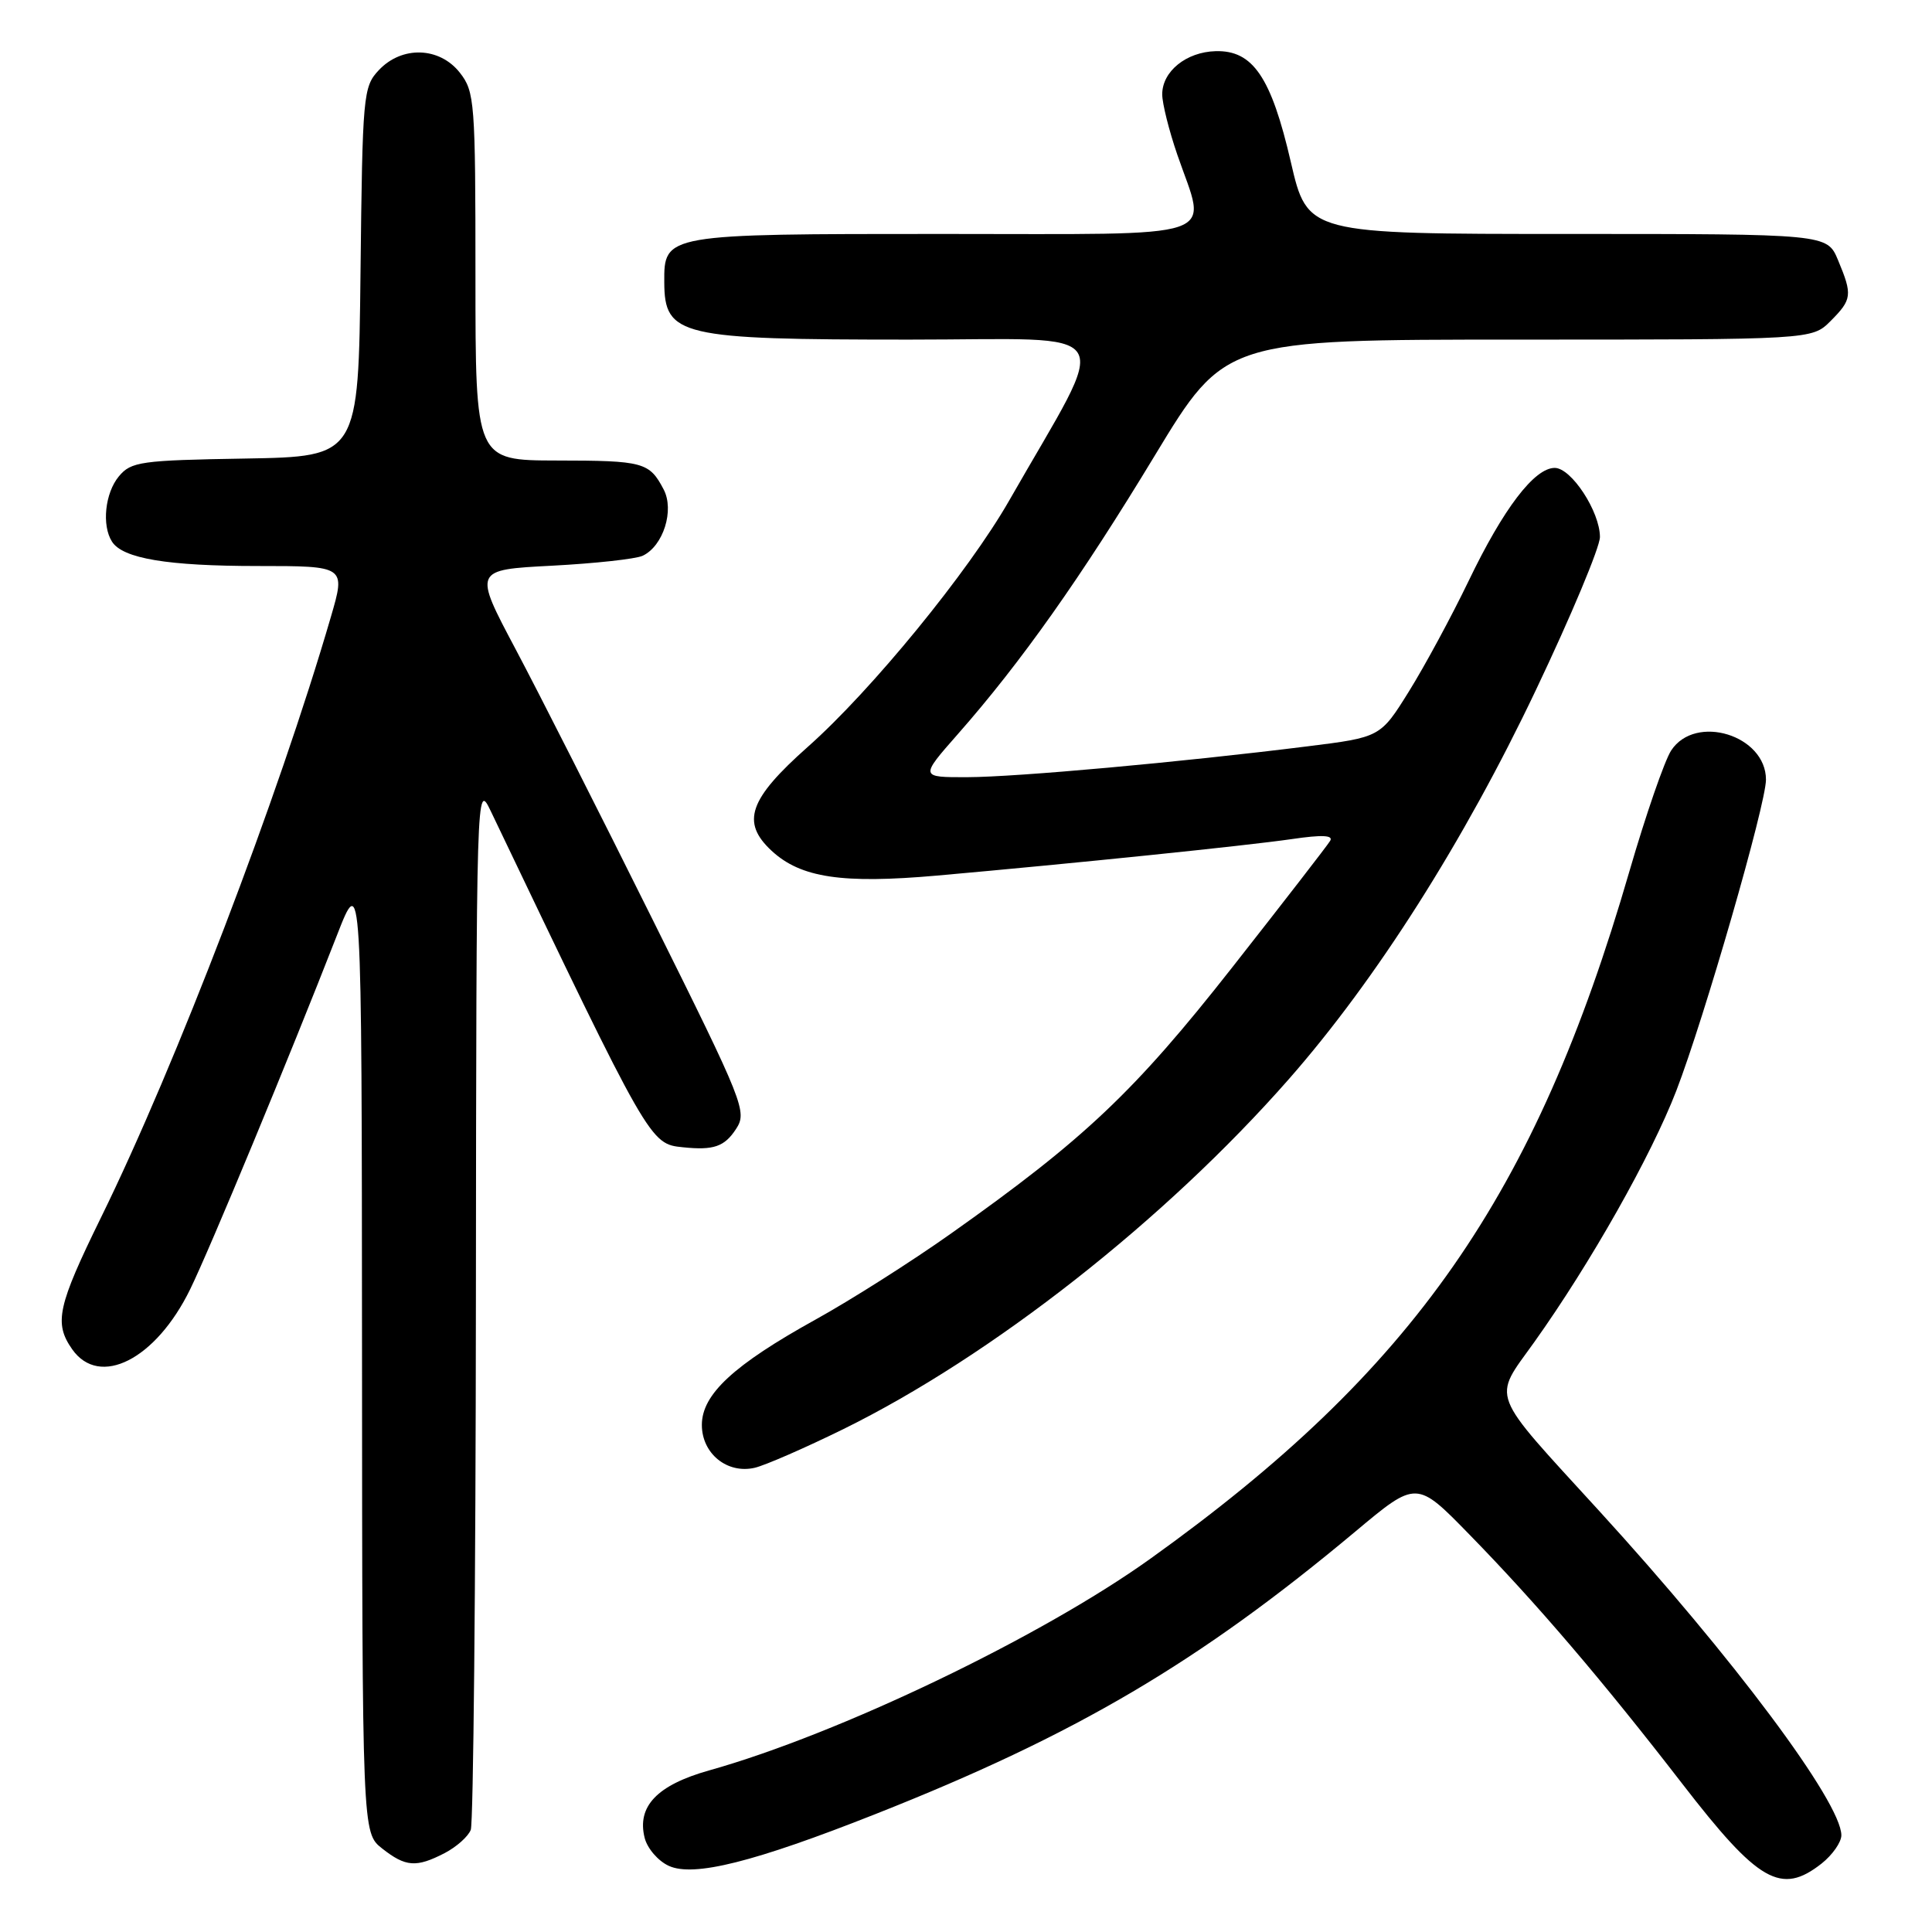 <?xml version="1.0" encoding="UTF-8" standalone="no"?>
<!DOCTYPE svg PUBLIC "-//W3C//DTD SVG 1.1//EN" "http://www.w3.org/Graphics/SVG/1.1/DTD/svg11.dtd" >
<svg xmlns="http://www.w3.org/2000/svg" xmlns:xlink="http://www.w3.org/1999/xlink" version="1.1" viewBox="0 0 256 256">
 <g >
 <path fill="currentColor"
d=" M 241.37 246.93 C 242.81 245.79 243.99 244.10 243.99 243.18 C 243.96 238.79 229.64 219.62 211.86 200.16 C 197.17 184.08 197.75 185.60 203.29 177.85 C 210.74 167.40 218.79 153.16 222.12 144.53 C 225.83 134.90 234.00 106.57 234.00 103.31 C 234.00 97.42 224.66 94.54 221.44 99.44 C 220.56 100.79 218.07 108.00 215.90 115.47 C 203.43 158.45 187.31 181.57 152.40 206.56 C 137.90 216.94 111.15 229.77 93.96 234.59 C 87.07 236.53 84.37 239.35 85.42 243.53 C 85.77 244.92 87.21 246.60 88.63 247.24 C 91.92 248.74 99.91 246.74 115.99 240.38 C 142.56 229.88 158.84 220.29 179.60 202.93 C 187.70 196.15 187.70 196.15 194.70 203.33 C 203.62 212.46 212.32 222.65 222.89 236.33 C 233.01 249.44 236.00 251.15 241.37 246.93 Z  M 58.93 245.54 C 60.48 244.73 62.04 243.35 62.38 242.46 C 62.72 241.56 63.03 209.94 63.06 172.17 C 63.12 103.79 63.13 103.52 65.04 107.50 C 86.16 151.66 86.11 151.57 90.50 152.02 C 94.55 152.44 95.99 151.95 97.52 149.61 C 99.03 147.31 98.62 146.28 86.48 121.86 C 79.55 107.91 71.38 91.78 68.31 86.00 C 62.74 75.50 62.74 75.50 73.12 74.96 C 78.83 74.66 84.25 74.07 85.16 73.64 C 87.89 72.35 89.39 67.60 87.93 64.84 C 86.04 61.24 85.26 61.03 73.75 61.02 C 63.00 61.00 63.00 61.00 63.00 36.63 C 63.00 13.50 62.90 12.14 60.93 9.63 C 58.23 6.20 53.25 6.04 50.19 9.30 C 48.12 11.50 48.03 12.57 47.77 36.05 C 47.50 60.50 47.50 60.50 32.50 60.76 C 18.64 60.99 17.37 61.17 15.75 63.12 C 13.92 65.32 13.46 69.61 14.84 71.77 C 16.26 74.01 22.20 75.00 34.15 75.00 C 45.81 75.00 45.81 75.00 43.84 81.75 C 36.91 105.56 23.31 141.11 13.40 161.29 C 7.62 173.08 7.13 175.31 9.56 178.78 C 13.18 183.94 20.65 180.15 25.20 170.83 C 27.81 165.50 38.36 140.05 44.62 124.00 C 47.93 115.50 47.93 115.50 47.97 179.18 C 48.00 242.85 48.00 242.85 50.63 244.93 C 53.76 247.39 55.15 247.49 58.93 245.54 Z  M 111.72 189.38 C 131.41 179.69 154.38 161.66 170.77 143.00 C 182.33 129.84 193.98 111.50 203.50 91.46 C 208.18 81.63 212.00 72.49 212.00 71.16 C 212.00 67.79 208.21 62.00 206.01 62.00 C 203.31 62.00 199.20 67.40 194.59 77.00 C 192.34 81.67 188.79 88.24 186.70 91.60 C 182.91 97.69 182.91 97.69 173.20 98.90 C 156.40 101.00 134.74 102.96 128.19 102.98 C 121.88 103.00 121.88 103.00 126.94 97.25 C 135.31 87.74 143.24 76.52 153.03 60.34 C 162.32 45.00 162.32 45.00 201.20 45.00 C 240.09 45.00 240.09 45.00 242.55 42.55 C 245.41 39.68 245.48 39.09 243.55 34.47 C 242.10 31.00 242.10 31.00 207.67 31.00 C 173.25 31.00 173.25 31.00 171.04 21.46 C 168.44 10.21 166.01 6.64 161.07 6.78 C 157.18 6.89 154.00 9.46 154.00 12.50 C 154.00 13.70 154.90 17.30 156.00 20.50 C 159.94 31.96 162.80 31.00 124.83 31.00 C 88.07 31.00 87.98 31.01 88.02 37.40 C 88.05 44.53 90.06 45.00 120.49 45.00 C 148.80 45.00 147.29 42.58 133.72 66.33 C 128.33 75.76 115.48 91.48 107.04 98.96 C 99.22 105.90 98.16 108.95 102.25 112.74 C 106.11 116.31 111.59 117.13 124.15 116.02 C 142.38 114.40 165.04 112.07 171.20 111.18 C 175.20 110.59 176.71 110.67 176.25 111.42 C 175.89 112.02 170.06 119.55 163.28 128.18 C 150.33 144.66 143.71 150.93 126.00 163.46 C 120.78 167.16 112.71 172.28 108.08 174.84 C 97.20 180.87 93.00 184.76 93.00 188.81 C 93.00 192.61 96.36 195.33 100.00 194.49 C 101.38 194.17 106.65 191.87 111.72 189.38 Z "/>
</g>
</svg>